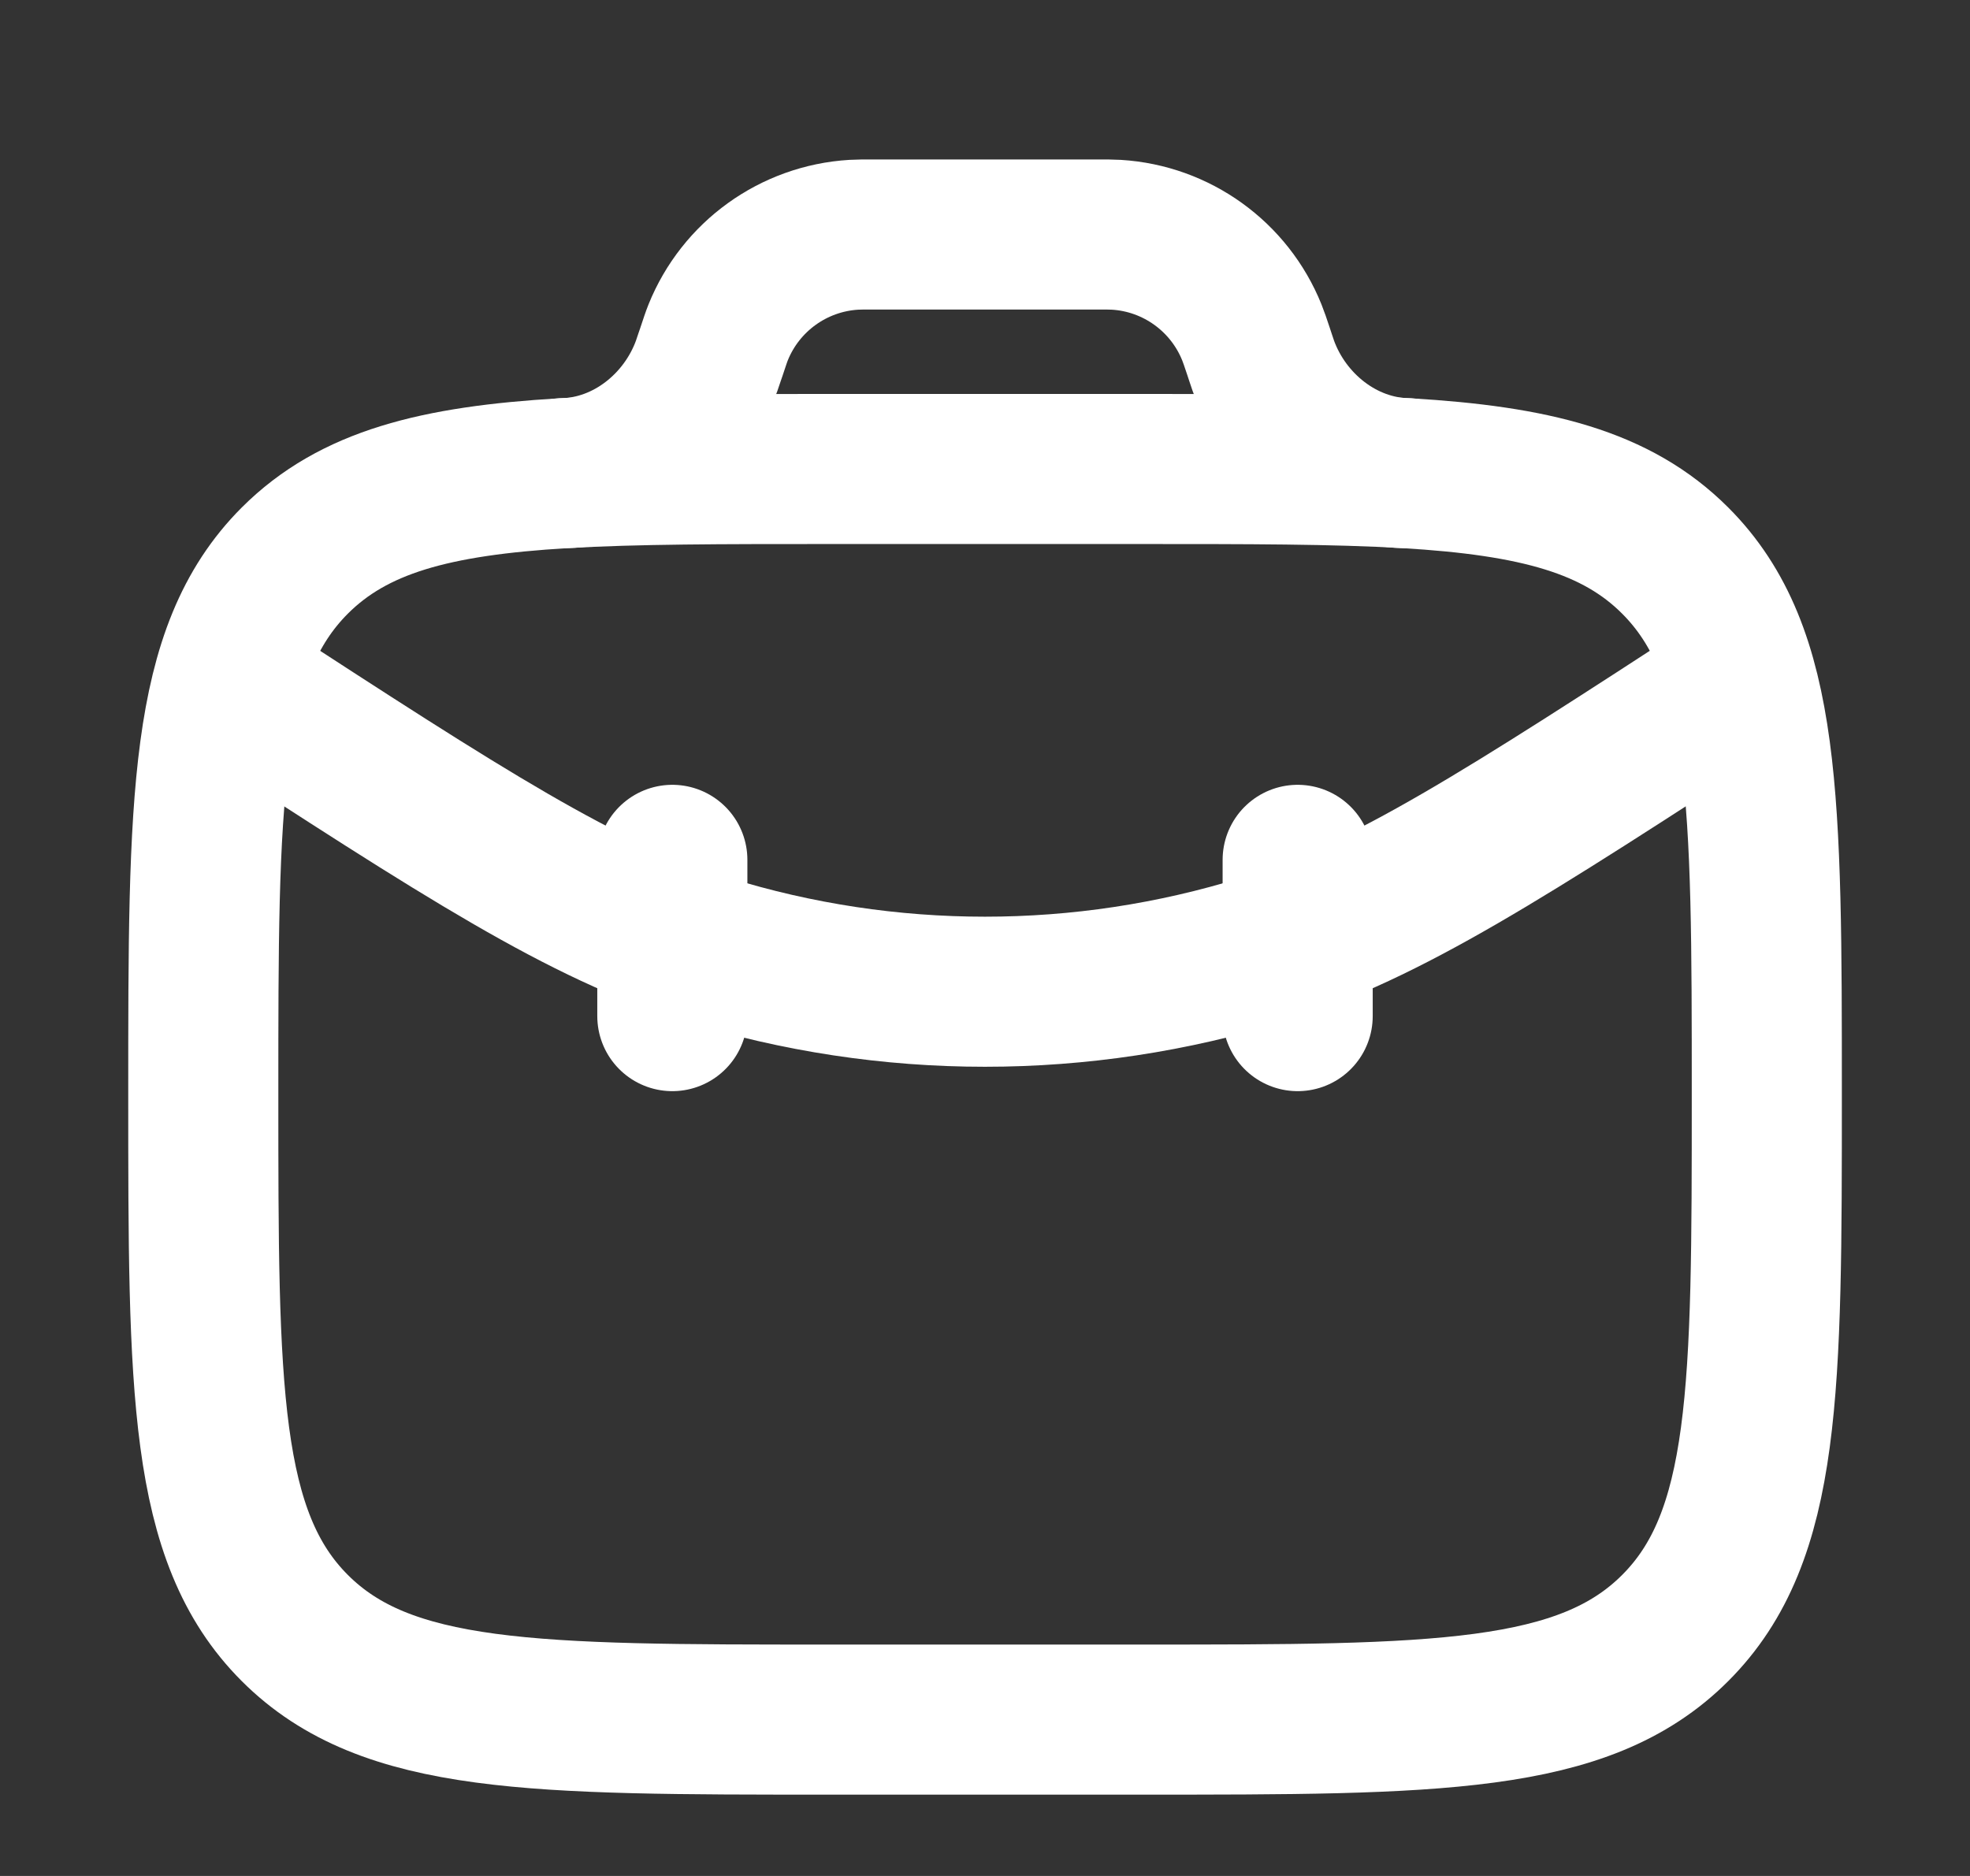 <svg width="21" height="20" viewBox="0 0 21 20" fill="none" xmlns="http://www.w3.org/2000/svg">
<rect x="0" y="0" width="21" height="20" fill="#333333" stroke="none"/>
<path d="M12.167 5H8.834C7.704 5 6.777 5 6.008 5.045C4.638 5.126 3.769 5.351 3.143 5.976C2.167 6.953 2.167 8.524 2.167 11.667C2.167 14.809 2.167 16.381 3.143 17.357C4.12 18.333 5.691 18.333 8.834 18.333H12.167C15.31 18.333 16.881 18.333 17.857 17.357C18.834 16.381 18.834 14.809 18.834 11.667C18.834 8.524 18.834 6.953 17.857 5.976C17.232 5.351 16.363 5.126 14.993 5.045C14.224 5 13.297 5 12.167 5Z" stroke="white" stroke-width="1.6" stroke-linecap="round"/>
<path d="M6.008 5.045C6.694 5.028 7.299 4.546 7.533 3.9C7.54 3.88 7.547 3.858 7.562 3.814L7.584 3.75C7.619 3.645 7.636 3.592 7.655 3.545C7.895 2.948 8.458 2.542 9.101 2.503C9.151 2.5 9.207 2.5 9.318 2.5H11.683C11.794 2.5 11.849 2.5 11.9 2.503C12.542 2.542 13.105 2.948 13.345 3.545C13.364 3.592 13.382 3.645 13.417 3.75L13.438 3.814C13.453 3.858 13.46 3.88 13.467 3.9C13.701 4.546 14.306 5.028 14.993 5.045" stroke="white" stroke-width="1.6" stroke-linecap="round"/>
<path d="M18.551 7.266C16.043 8.897 14.789 9.712 13.467 10.123C11.534 10.723 9.465 10.723 7.533 10.123C6.211 9.712 4.956 8.897 2.448 7.266" stroke="white" stroke-width="1.6" stroke-linecap="round"/>
<path d="M7.167 9.167V10.833" stroke="white" stroke-width="1.6" stroke-linecap="round"/>
<path d="M13.833 9.167V10.833" stroke="white" stroke-width="1.6" stroke-linecap="round"/>
</svg>
